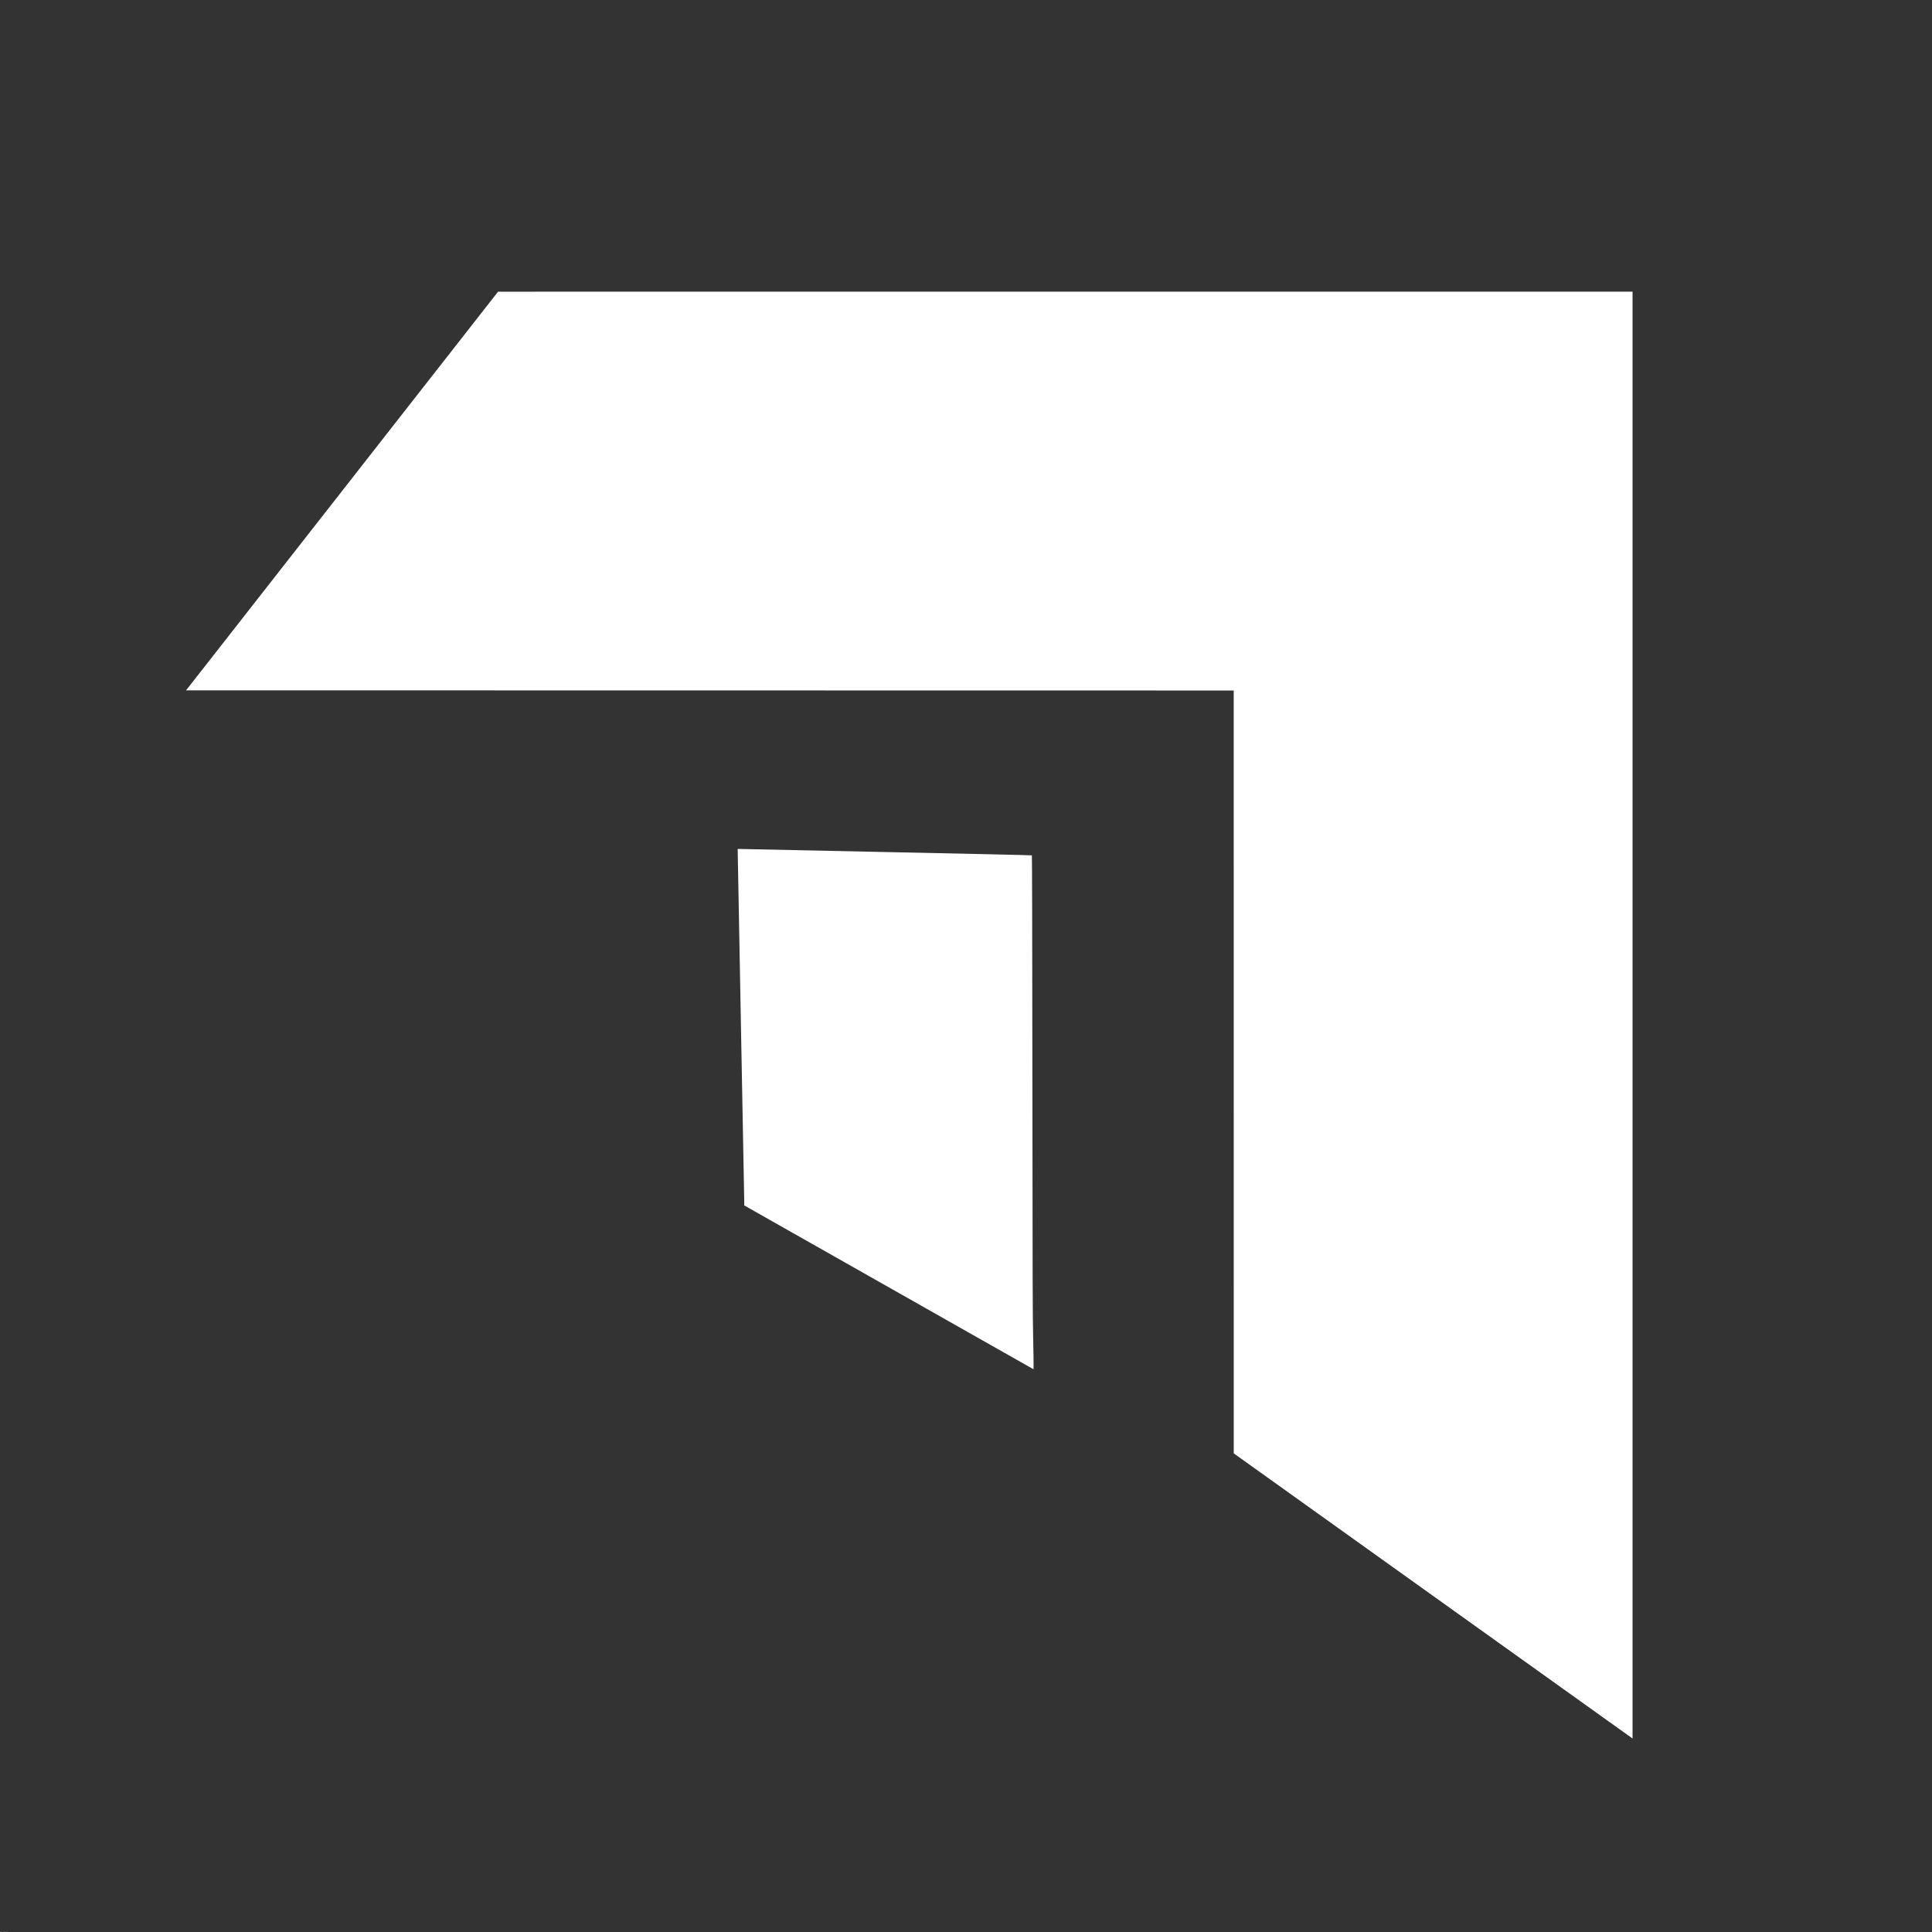 <svg version="1.2" baseProfile="tiny-ps" xmlns="http://www.w3.org/2000/svg" viewBox="0 0 5968 5968" width="5968" height="5968">
	<rect x="0" y="0" width="5968" height="5968" fill="#333333" stroke="none"/>
	<title>null (1)-svg</title>
	<style>
		tspan { white-space:pre }
		.shp0 { fill: #ffffff } 
	</style>
	<path id="Layer" fill-rule="evenodd" class="shp0" d="M1538.5 901.01L3290.75 901L5043 901L5043 5370.24L5040.99 5368.87C5039.89 5368.12 4762.7 5169.95 4425.03 4928.5L3811.08 4489.5L3811 2133L2192.87 2132.75L574.74 2132.5L1056.62 1516.75L1538.5 901.01ZM2288.78 2622.56C2294.13 2622.82 2498.3 2627.13 2742.5 2632.15C2996.32 2637.36 3186.93 2641.66 3187.5 2642.18C3188.16 2642.79 3188.7 2879.86 3189.09 3347.3C3189.6 3966.32 3189.88 4060.82 3191.37 4128.58C3192.3 4170.97 3192.94 4211.06 3192.78 4217.67L3192.5 4229.68L2299 3723.6L2298.94 3708.55C2298.91 3700.27 2294.26 3452.75 2288.61 3158.5C2282.96 2864.25 2278.5 2623.18 2278.7 2622.79C2278.9 2622.41 2283.44 2622.3 2288.78 2622.56ZM2.5 5967.25C4.7 5967.24 5.72 5967.44 4.76 5967.69C3.81 5967.94 2.01 5967.95 0.76 5967.71C-0.48 5967.47 0.3 5967.26 2.5 5967.25ZM17 5967.37C22.77 5967.37 25.14 5967.53 22.25 5967.74C19.36 5967.94 14.64 5967.94 11.75 5967.74C8.86 5967.53 11.22 5967.37 17 5967.37Z" />
</svg>